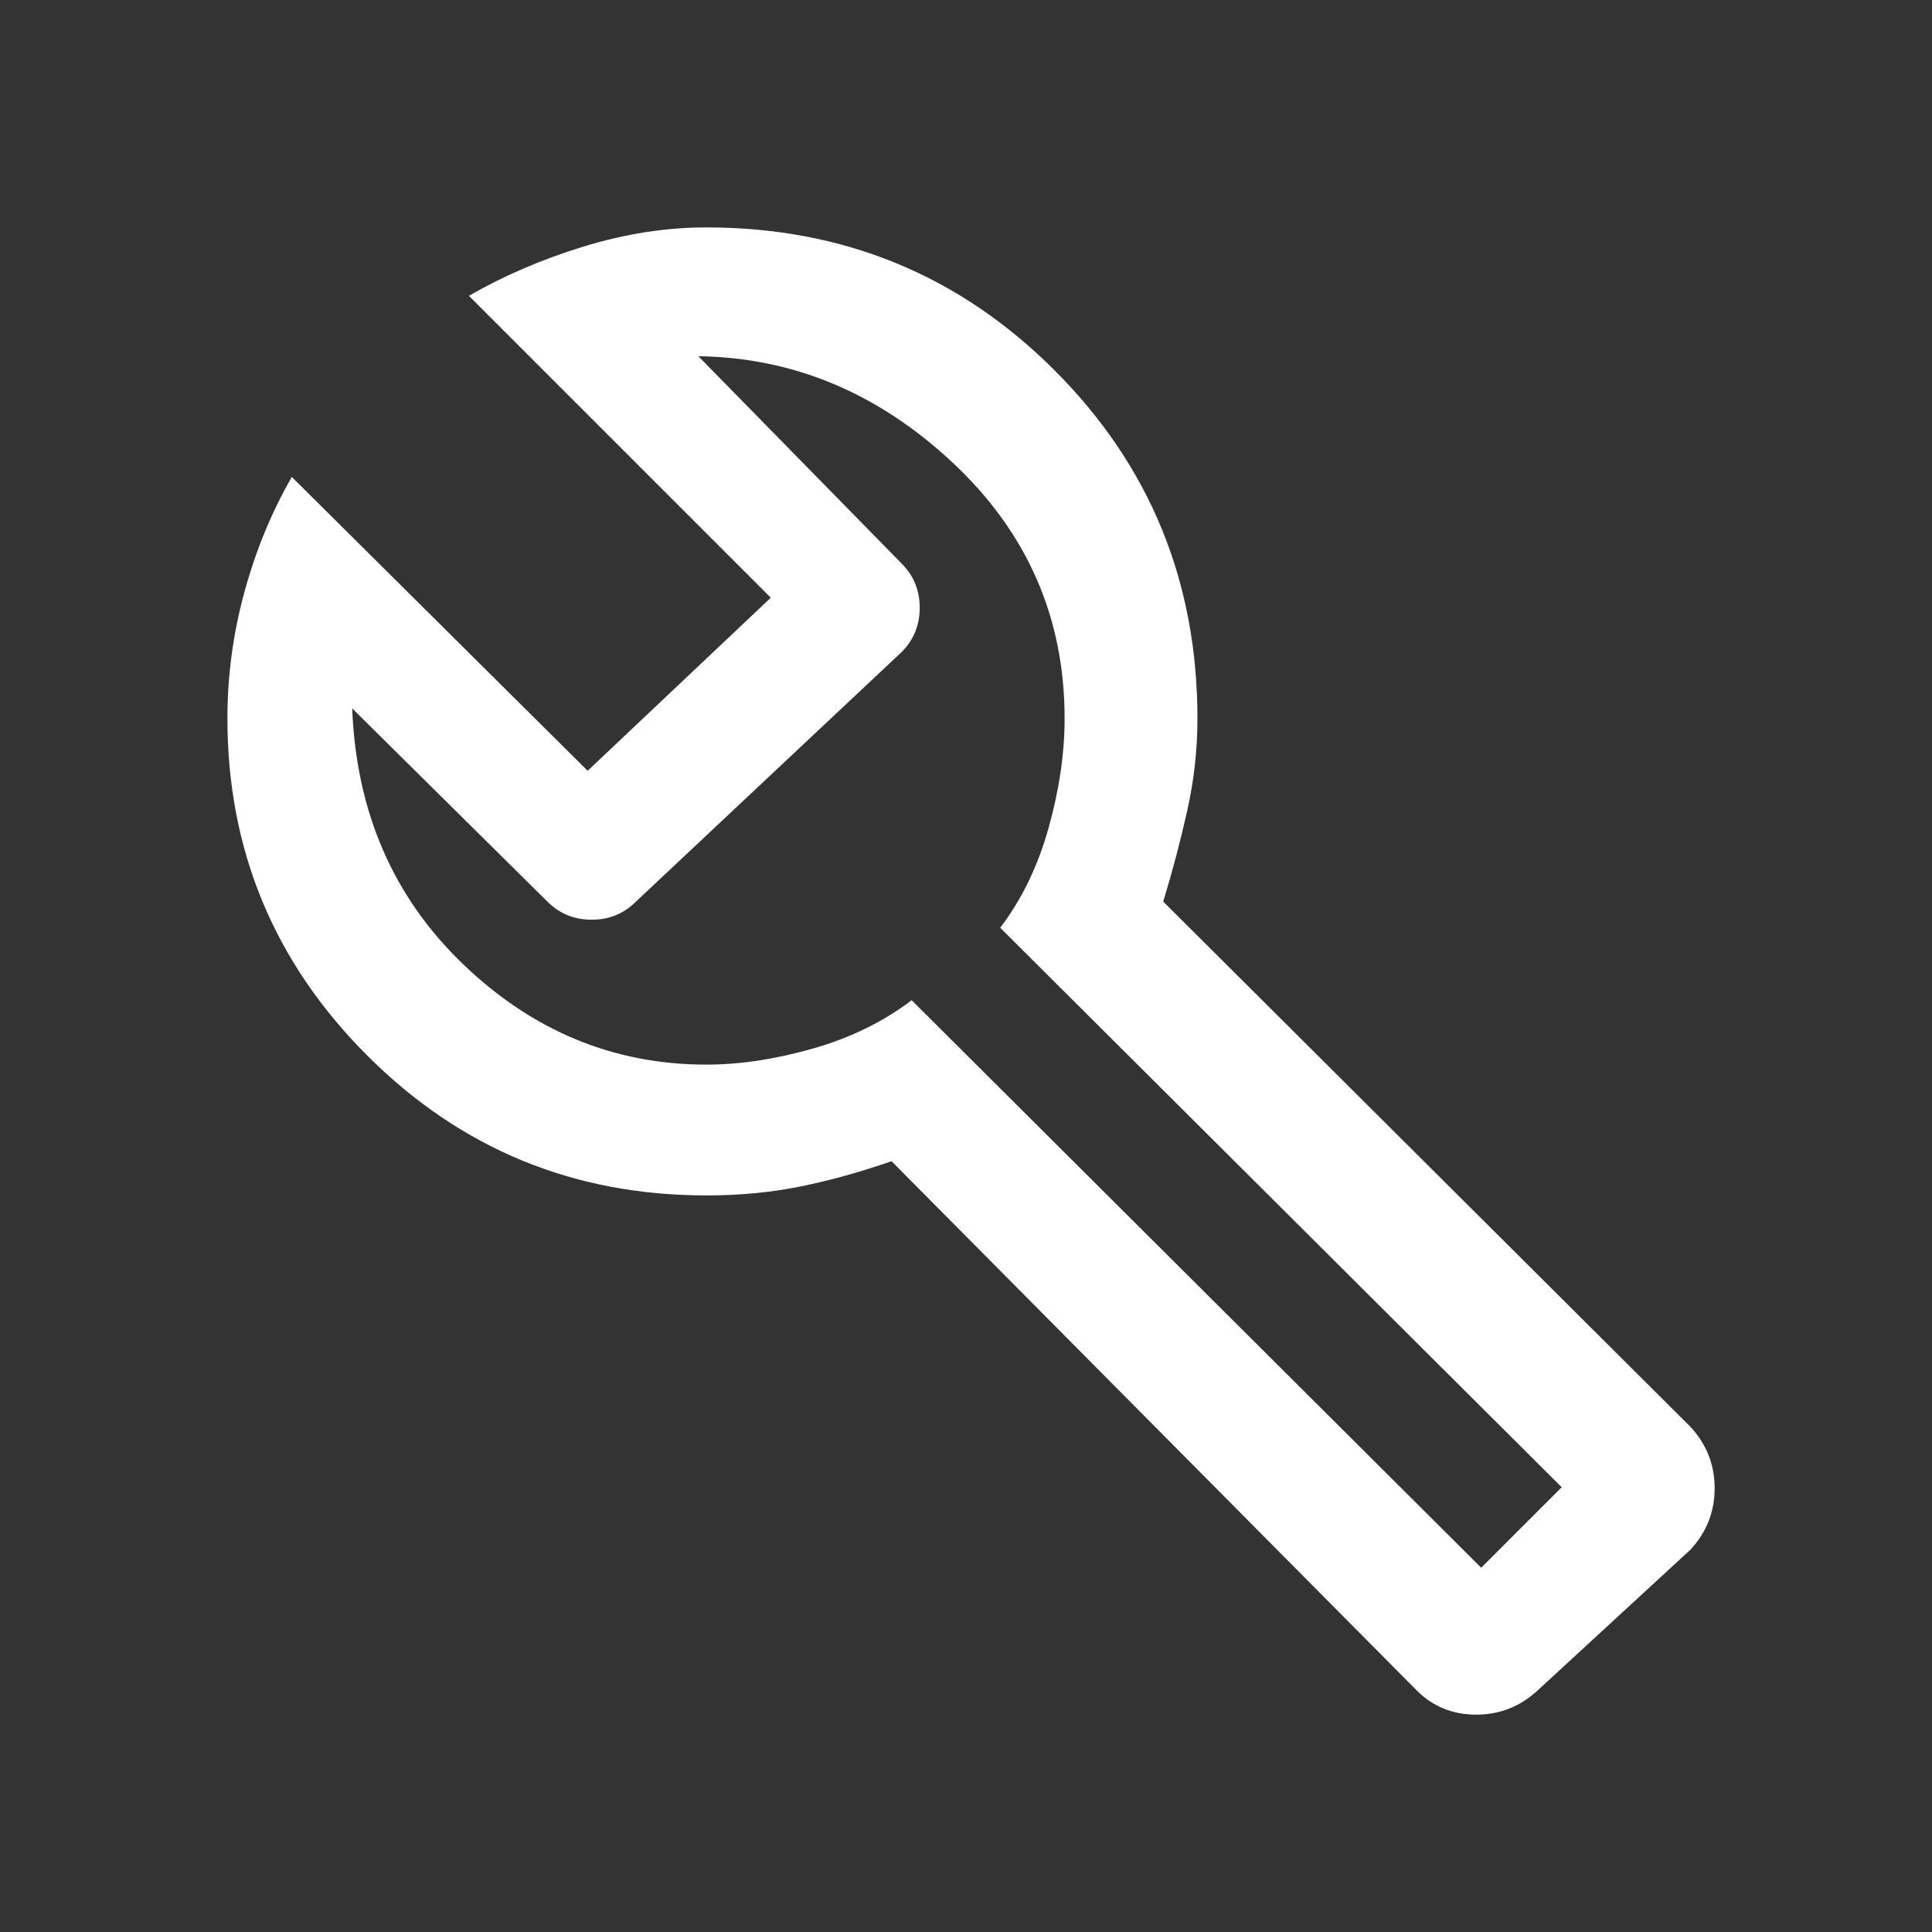 <svg xmlns="http://www.w3.org/2000/svg" height="48" width="48"><rect width="100%" height="100%" fill="#333333" stroke="none"/><path fill="#FFFFFF" d="M35.2 42 22.15 28.85Q21 29.25 19.9 29.475Q18.8 29.7 17.55 29.7Q12.6 29.7 9.125 26.225Q5.65 22.75 5.65 17.85Q5.65 16.25 6.075 14.7Q6.5 13.15 7.25 11.85L14.6 19.15L19.15 14.85L11.65 7.35Q12.95 6.6 14.5 6.125Q16.05 5.65 17.55 5.65Q22.65 5.65 26.2 9.2Q29.75 12.75 29.75 17.85Q29.75 19 29.5 20.125Q29.25 21.25 28.9 22.4L42 35.45Q42.6 36.1 42.6 36.975Q42.6 37.85 42 38.5L38.2 42Q37.55 42.6 36.675 42.6Q35.8 42.6 35.2 42ZM36.8 38.95 38.8 36.95 24.85 23.05Q25.65 22 26.05 20.575Q26.45 19.15 26.45 17.85Q26.45 14.1 23.675 11.5Q20.9 8.9 17.35 8.85L22.4 14Q22.85 14.45 22.85 15.1Q22.85 15.75 22.4 16.2L15.8 22.4Q15.35 22.85 14.7 22.85Q14.05 22.85 13.6 22.4L8.75 17.6Q8.9 21.45 11.5 23.95Q14.1 26.45 17.55 26.45Q18.8 26.45 20.2 26.05Q21.6 25.65 22.65 24.85ZM23.8 23.85Q23.8 23.85 23.8 23.85Q23.8 23.85 23.8 23.85Q23.8 23.85 23.8 23.85Q23.8 23.85 23.8 23.85Q23.8 23.85 23.8 23.85Q23.8 23.85 23.8 23.85Q23.8 23.85 23.8 23.85Q23.8 23.85 23.8 23.85Q23.8 23.85 23.8 23.85Q23.8 23.85 23.8 23.85Q23.8 23.85 23.8 23.85Q23.8 23.85 23.8 23.85Z"/></svg>